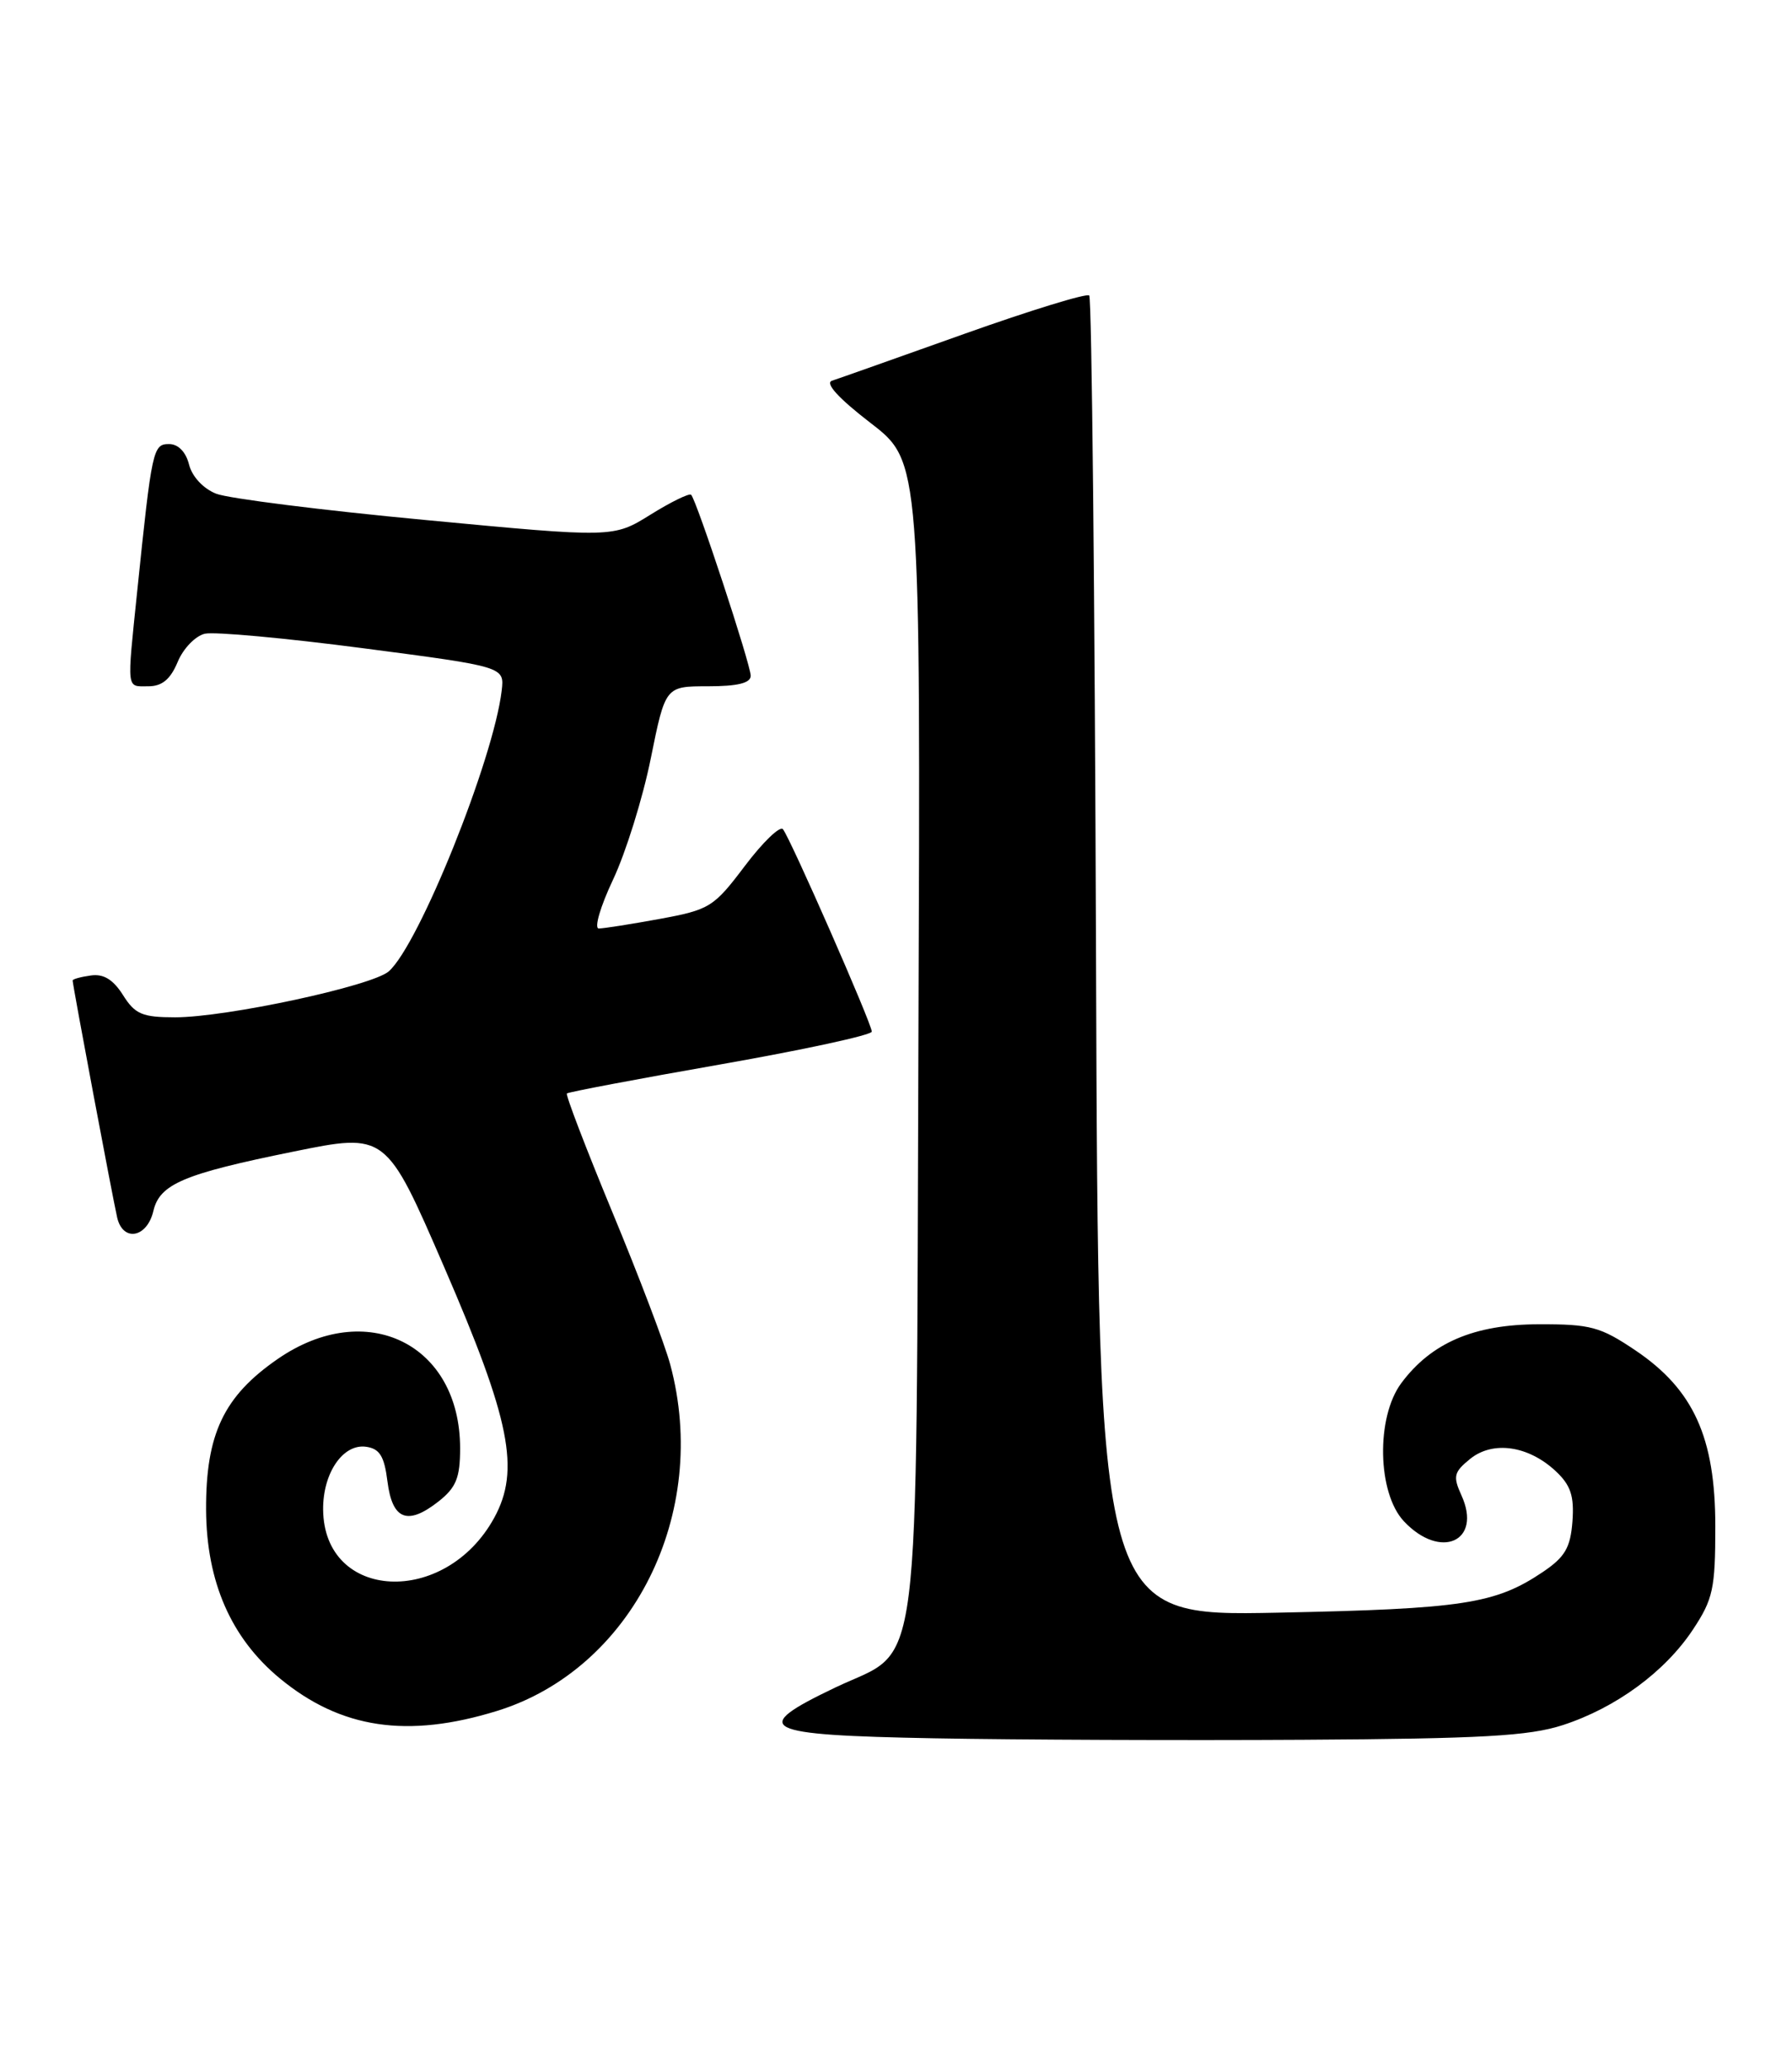 <?xml version="1.0" encoding="UTF-8" standalone="no"?>
<!DOCTYPE svg PUBLIC "-//W3C//DTD SVG 1.1//EN" "http://www.w3.org/Graphics/SVG/1.1/DTD/svg11.dtd" >
<svg xmlns="http://www.w3.org/2000/svg" xmlns:xlink="http://www.w3.org/1999/xlink" version="1.1" viewBox="0 0 222 256">
 <g >
 <path fill="currentColor"
d=" M 193.59 213.67 C 200.18 211.53 206.26 207.07 209.73 201.83 C 212.22 198.07 212.50 196.77 212.50 189.05 C 212.50 178.04 209.81 172.11 202.60 167.25 C 198.26 164.33 197.05 164.00 190.64 164.02 C 182.62 164.03 177.31 166.31 173.59 171.32 C 170.45 175.56 170.63 184.91 173.92 188.42 C 178.46 193.25 183.65 190.91 181.05 185.21 C 179.98 182.85 180.10 182.34 182.13 180.69 C 184.95 178.41 189.36 179.05 192.75 182.23 C 194.59 183.96 195.03 185.30 194.80 188.44 C 194.55 191.70 193.88 192.85 191.12 194.71 C 185.24 198.66 181.24 199.27 158.28 199.74 C 136.06 200.19 136.06 200.19 135.78 118.68 C 135.63 73.85 135.25 36.91 134.94 36.60 C 134.63 36.29 127.65 38.44 119.44 41.36 C 111.22 44.29 103.86 46.90 103.08 47.15 C 102.16 47.45 103.87 49.32 107.85 52.39 C 114.05 57.16 114.05 57.16 113.78 128.33 C 113.46 210.53 114.31 203.84 103.50 209.00 C 92.71 214.15 94.17 214.90 115.75 215.30 C 126.06 215.49 146.65 215.57 161.50 215.48 C 183.56 215.35 189.43 215.02 193.59 213.67 Z  M 61.57 211.91 C 78.35 206.72 88.00 187.44 83.03 169.00 C 82.37 166.53 79.14 158.03 75.86 150.13 C 72.59 142.23 70.05 135.61 70.23 135.43 C 70.41 135.26 78.98 133.63 89.28 131.83 C 99.58 130.02 108.00 128.20 108.00 127.77 C 108.00 126.79 97.88 103.75 96.99 102.70 C 96.61 102.27 94.49 104.32 92.27 107.26 C 88.42 112.36 87.92 112.67 81.75 113.81 C 78.19 114.46 74.78 115.00 74.18 115.00 C 73.58 115.00 74.37 112.28 75.95 108.94 C 77.52 105.61 79.63 98.86 80.62 93.94 C 82.43 85.00 82.43 85.00 87.71 85.00 C 91.39 85.00 93.00 84.60 93.00 83.70 C 93.00 82.30 86.30 61.97 85.62 61.28 C 85.39 61.06 83.13 62.16 80.59 63.74 C 75.98 66.61 75.98 66.61 52.74 64.41 C 39.96 63.21 28.28 61.74 26.78 61.15 C 25.18 60.52 23.79 59.02 23.42 57.54 C 23.03 55.98 22.08 55.00 20.95 55.00 C 18.95 55.00 18.82 55.59 17.00 73.21 C 15.71 85.73 15.63 85.00 18.38 85.00 C 20.08 85.00 21.11 84.14 22.01 81.99 C 22.69 80.33 24.21 78.76 25.38 78.49 C 26.54 78.22 35.38 79.03 45.00 80.29 C 62.50 82.58 62.50 82.58 62.15 85.54 C 61.14 94.06 51.90 117.04 48.16 120.31 C 46.09 122.12 28.06 126.00 21.70 126.00 C 17.63 126.00 16.73 125.62 15.24 123.25 C 14.02 121.32 12.83 120.59 11.25 120.82 C 10.01 120.99 9.00 121.27 9.00 121.44 C 9.00 122.02 13.99 148.54 14.52 150.82 C 15.24 153.86 18.22 153.31 19.00 149.99 C 19.78 146.65 22.73 145.40 36.32 142.64 C 47.82 140.30 47.82 140.30 55.01 156.90 C 63.23 175.87 64.47 182.07 61.22 188.00 C 55.16 199.04 40.13 198.31 40.03 186.97 C 39.99 182.45 42.49 178.79 45.35 179.19 C 47.04 179.43 47.61 180.36 48.00 183.49 C 48.60 188.24 50.48 188.98 54.32 185.97 C 56.51 184.24 57.00 183.04 57.00 179.38 C 57.00 166.45 45.39 160.75 34.43 168.30 C 27.72 172.92 25.49 177.61 25.53 187.00 C 25.58 195.93 28.63 202.90 34.68 207.89 C 42.22 214.11 50.46 215.34 61.57 211.91 Z "/>
</g>
</svg>